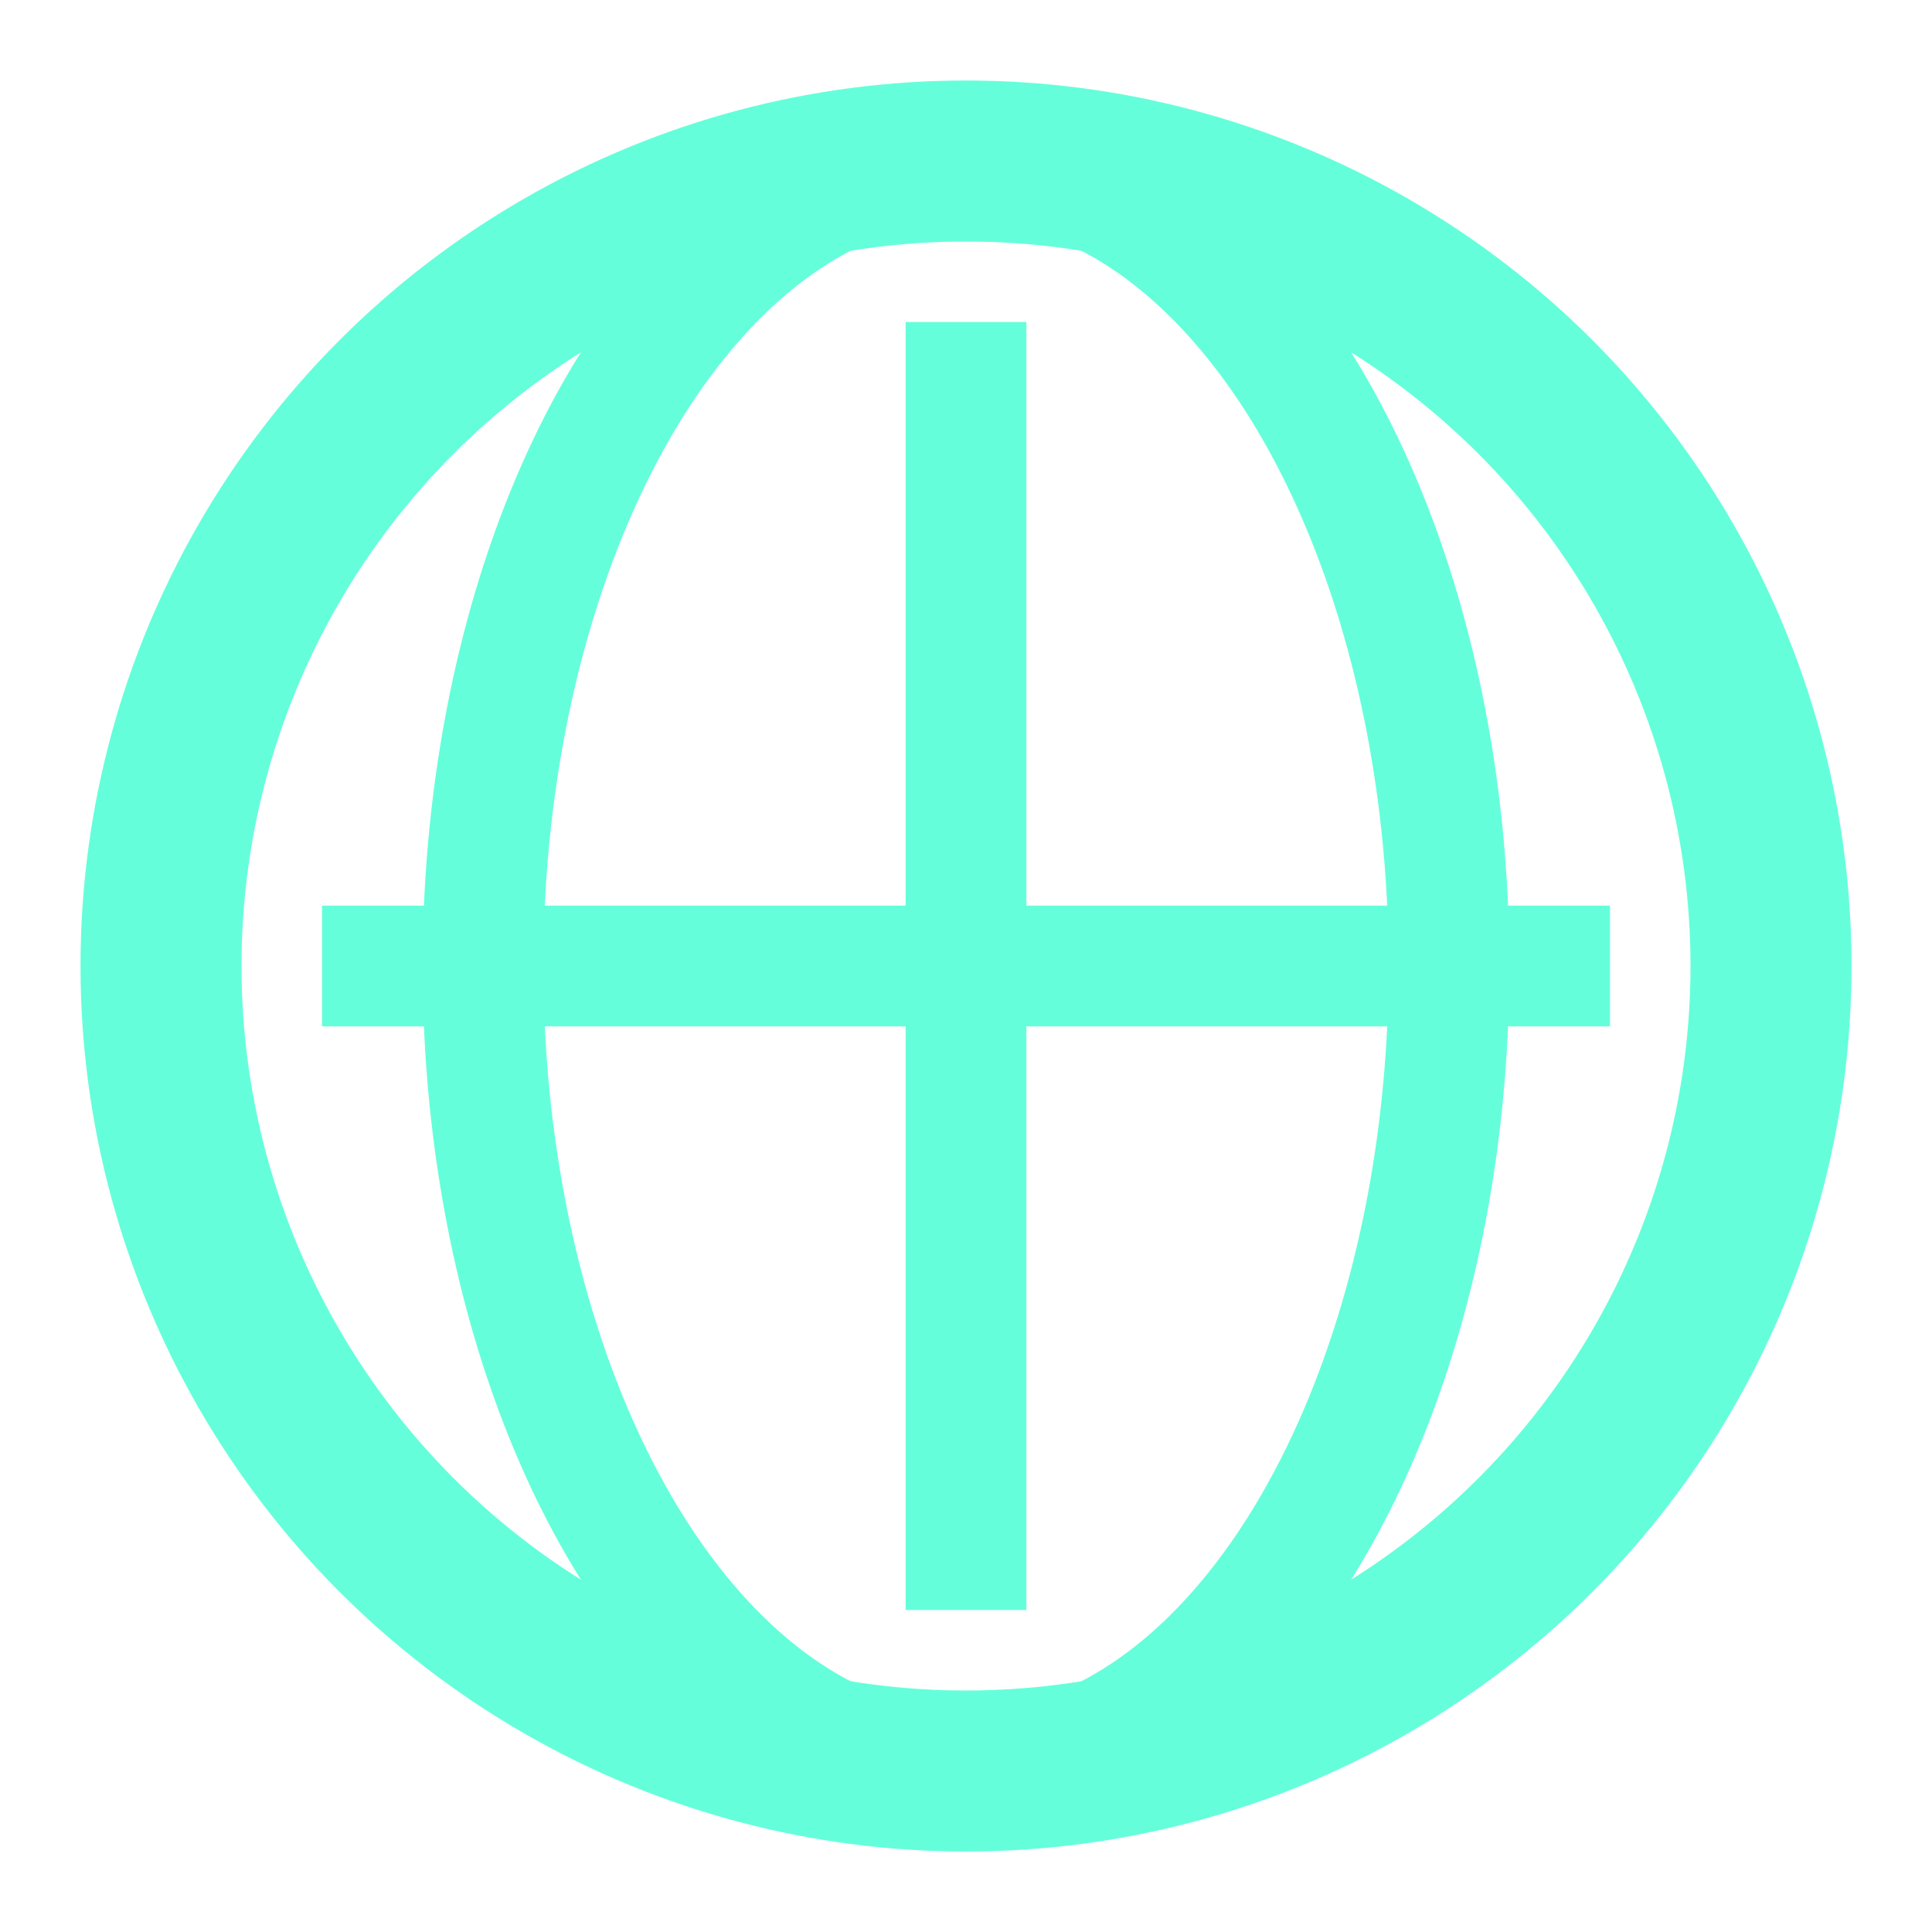 <svg width="48" height="48" viewBox="0 0 48 48" fill="none" xmlns="http://www.w3.org/2000/svg">
  <circle cx="24" cy="24" r="20" stroke="#64FFDA" stroke-width="4" fill="none"/>
  <path d="M8 24h32M24 8v32" stroke="#64FFDA" stroke-width="3"/>
  <ellipse cx="24" cy="24" rx="12" ry="20" stroke="#64FFDA" stroke-width="3" fill="none"/>
</svg>
